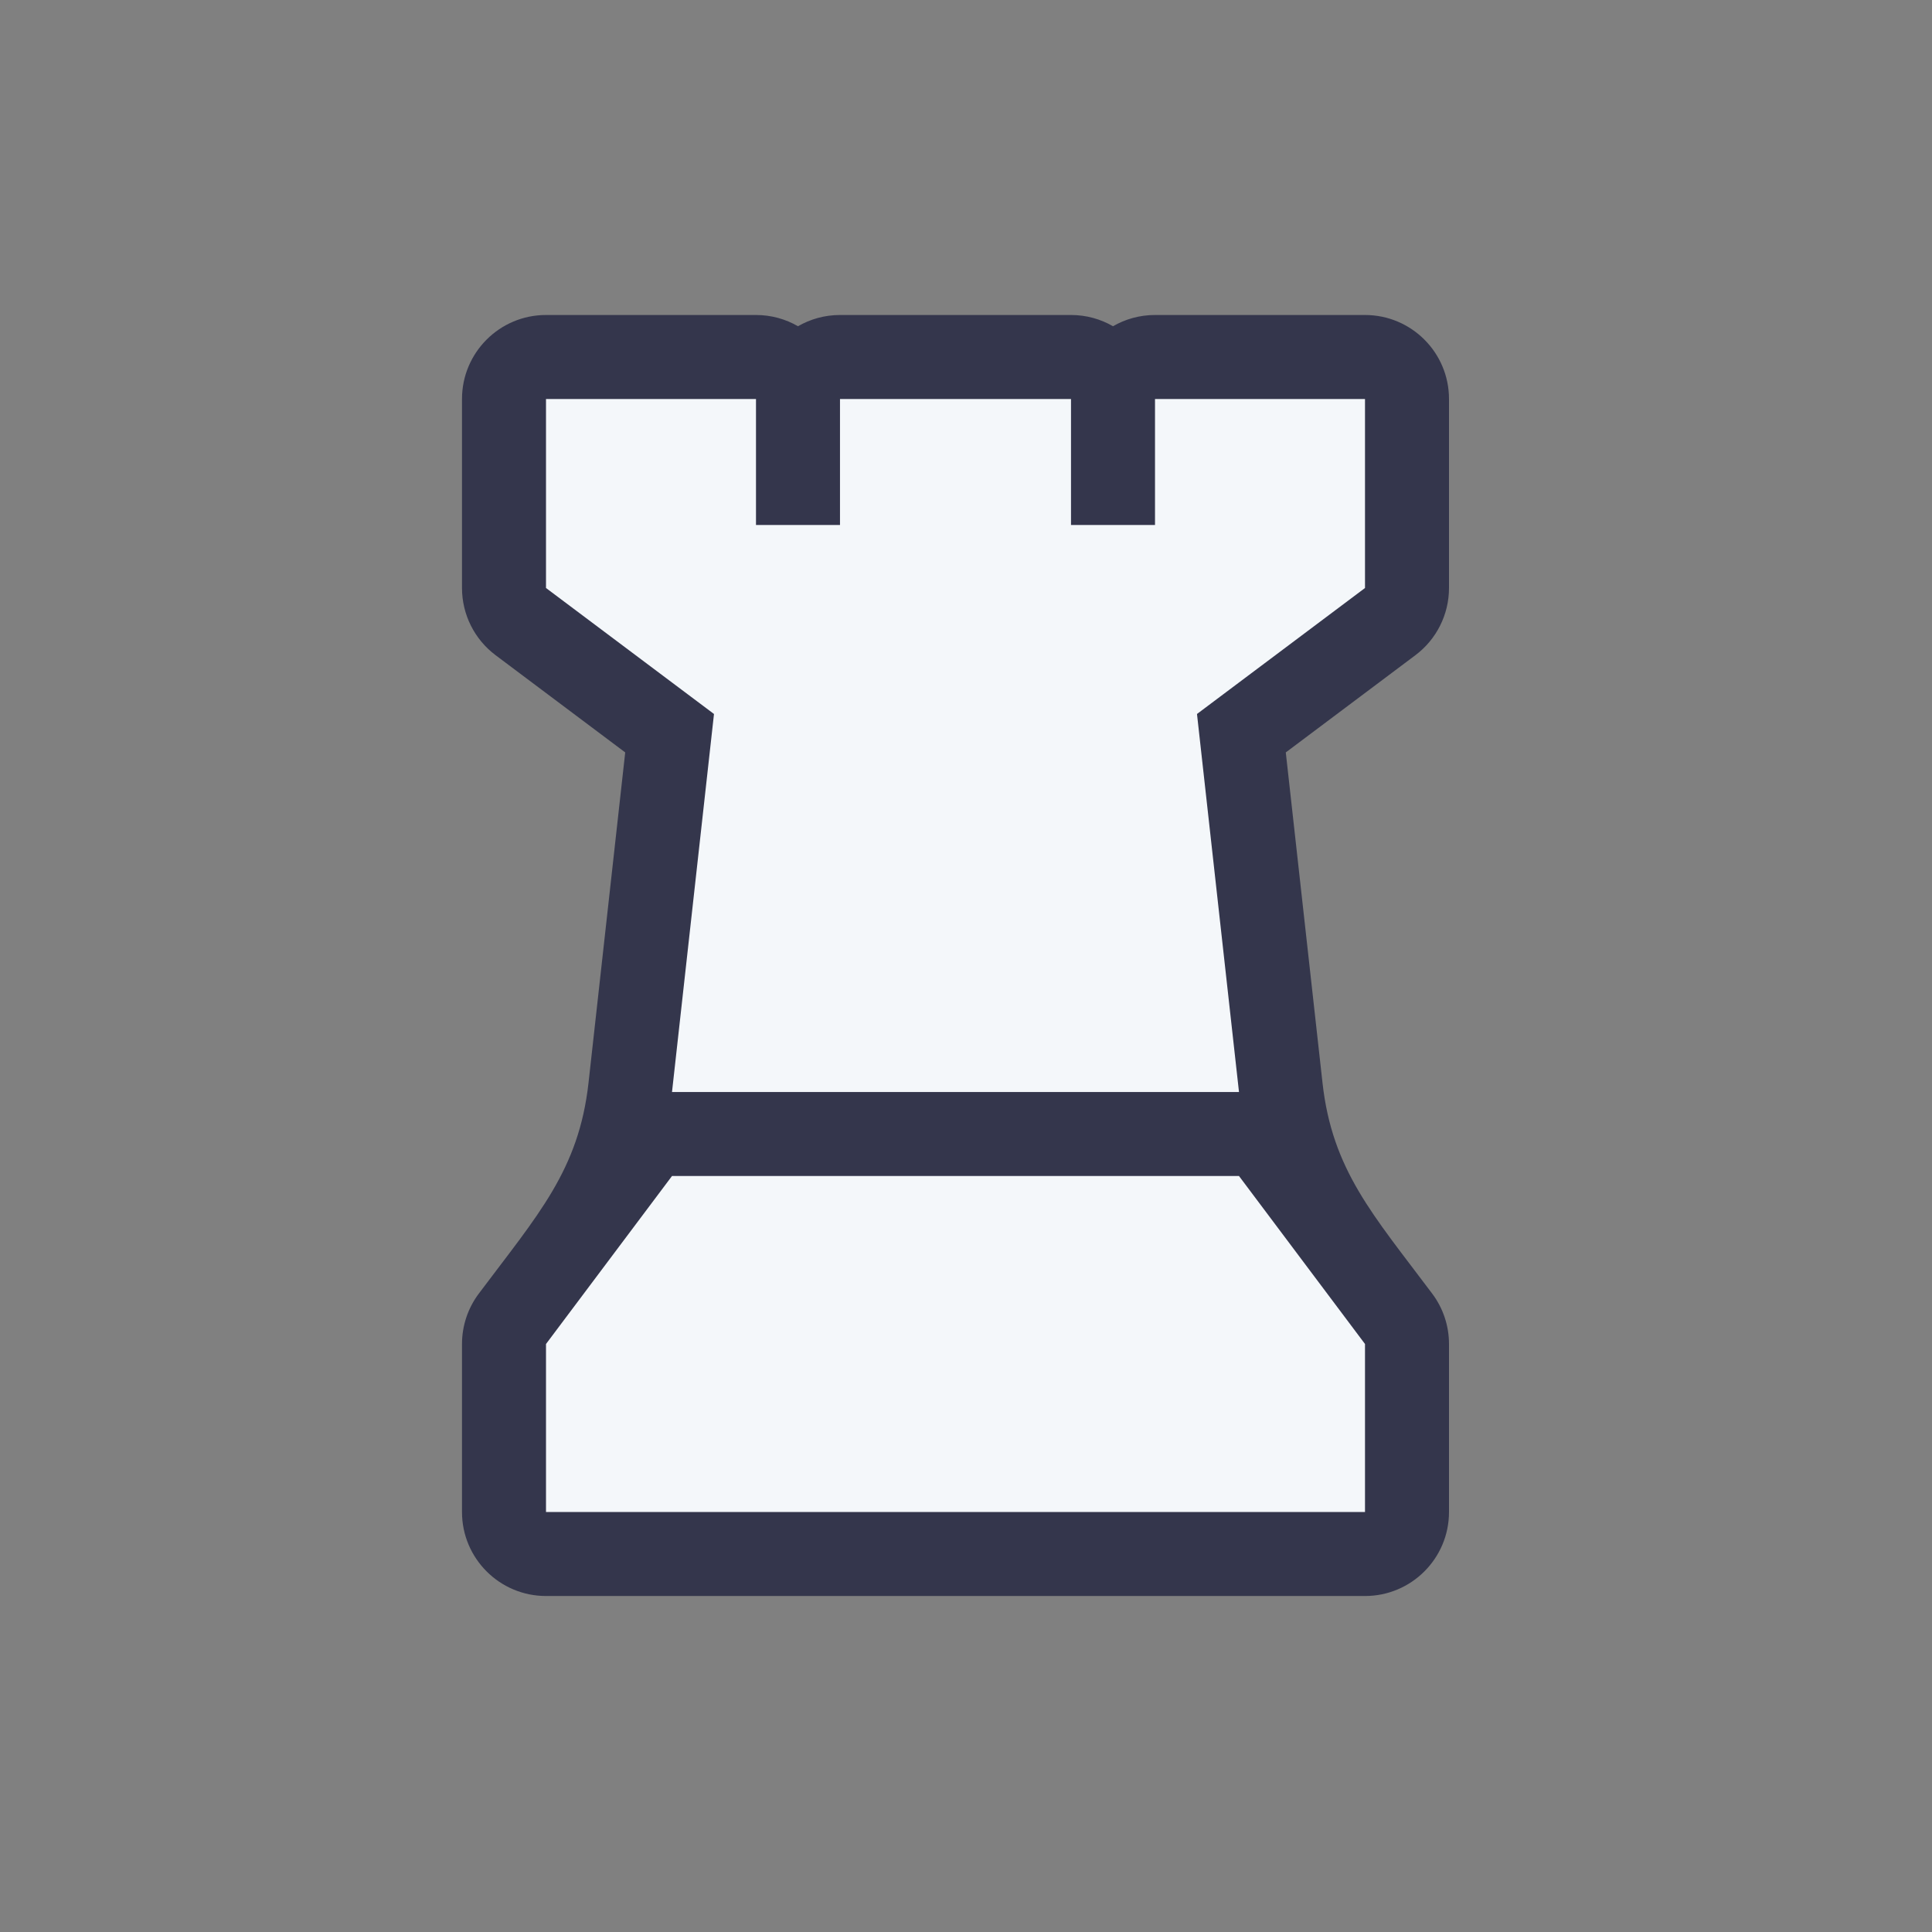 <svg width="100" height="100" viewBox="0 0 100 100" fill="none" xmlns="http://www.w3.org/2000/svg">
<rect x="0" y="0" width="100" height="100" fill="#808080" stroke="none"/>
<g id="Frame">
<path id="Vector" d="M39.13 16.304C39.922 16.304 40.665 16.516 41.304 16.886C41.944 16.516 42.686 16.304 43.478 16.304H55.435C56.227 16.304 56.969 16.516 57.609 16.886C58.248 16.516 58.991 16.304 59.783 16.304H70.652C73.053 16.304 75 18.251 75 20.652V30.435C75 31.803 74.356 33.092 73.261 33.913L66.552 38.945L68.452 56.042C68.955 60.568 71.061 62.864 74.13 66.957C74.695 67.709 75 68.624 75 69.565V78.261C75 80.662 73.053 82.609 70.652 82.609H28.261C25.86 82.609 23.913 80.662 23.913 78.261V69.565C23.913 68.624 24.218 67.709 24.783 66.957C27.852 62.864 29.959 60.568 30.462 56.042L32.361 38.945L25.652 33.913C24.557 33.092 23.913 31.803 23.913 30.435V20.652C23.913 18.251 25.86 16.304 28.261 16.304H39.13Z" fill="#34364C"/>
<path id="Vector_2" d="M28.261 20.652H39.13V27.174H43.478V20.652H55.435V27.174H59.783V20.652H70.652V30.435L61.956 36.956L64.13 56.522H34.783L36.956 36.956L28.261 30.435V20.652Z" fill="#F4F7FA"/>
<path id="Vector_3" d="M34.783 60.87H64.13L70.652 69.565V78.261H28.261V69.565L34.783 60.87Z" fill="#F4F7FA"/>
</g>
</svg>
